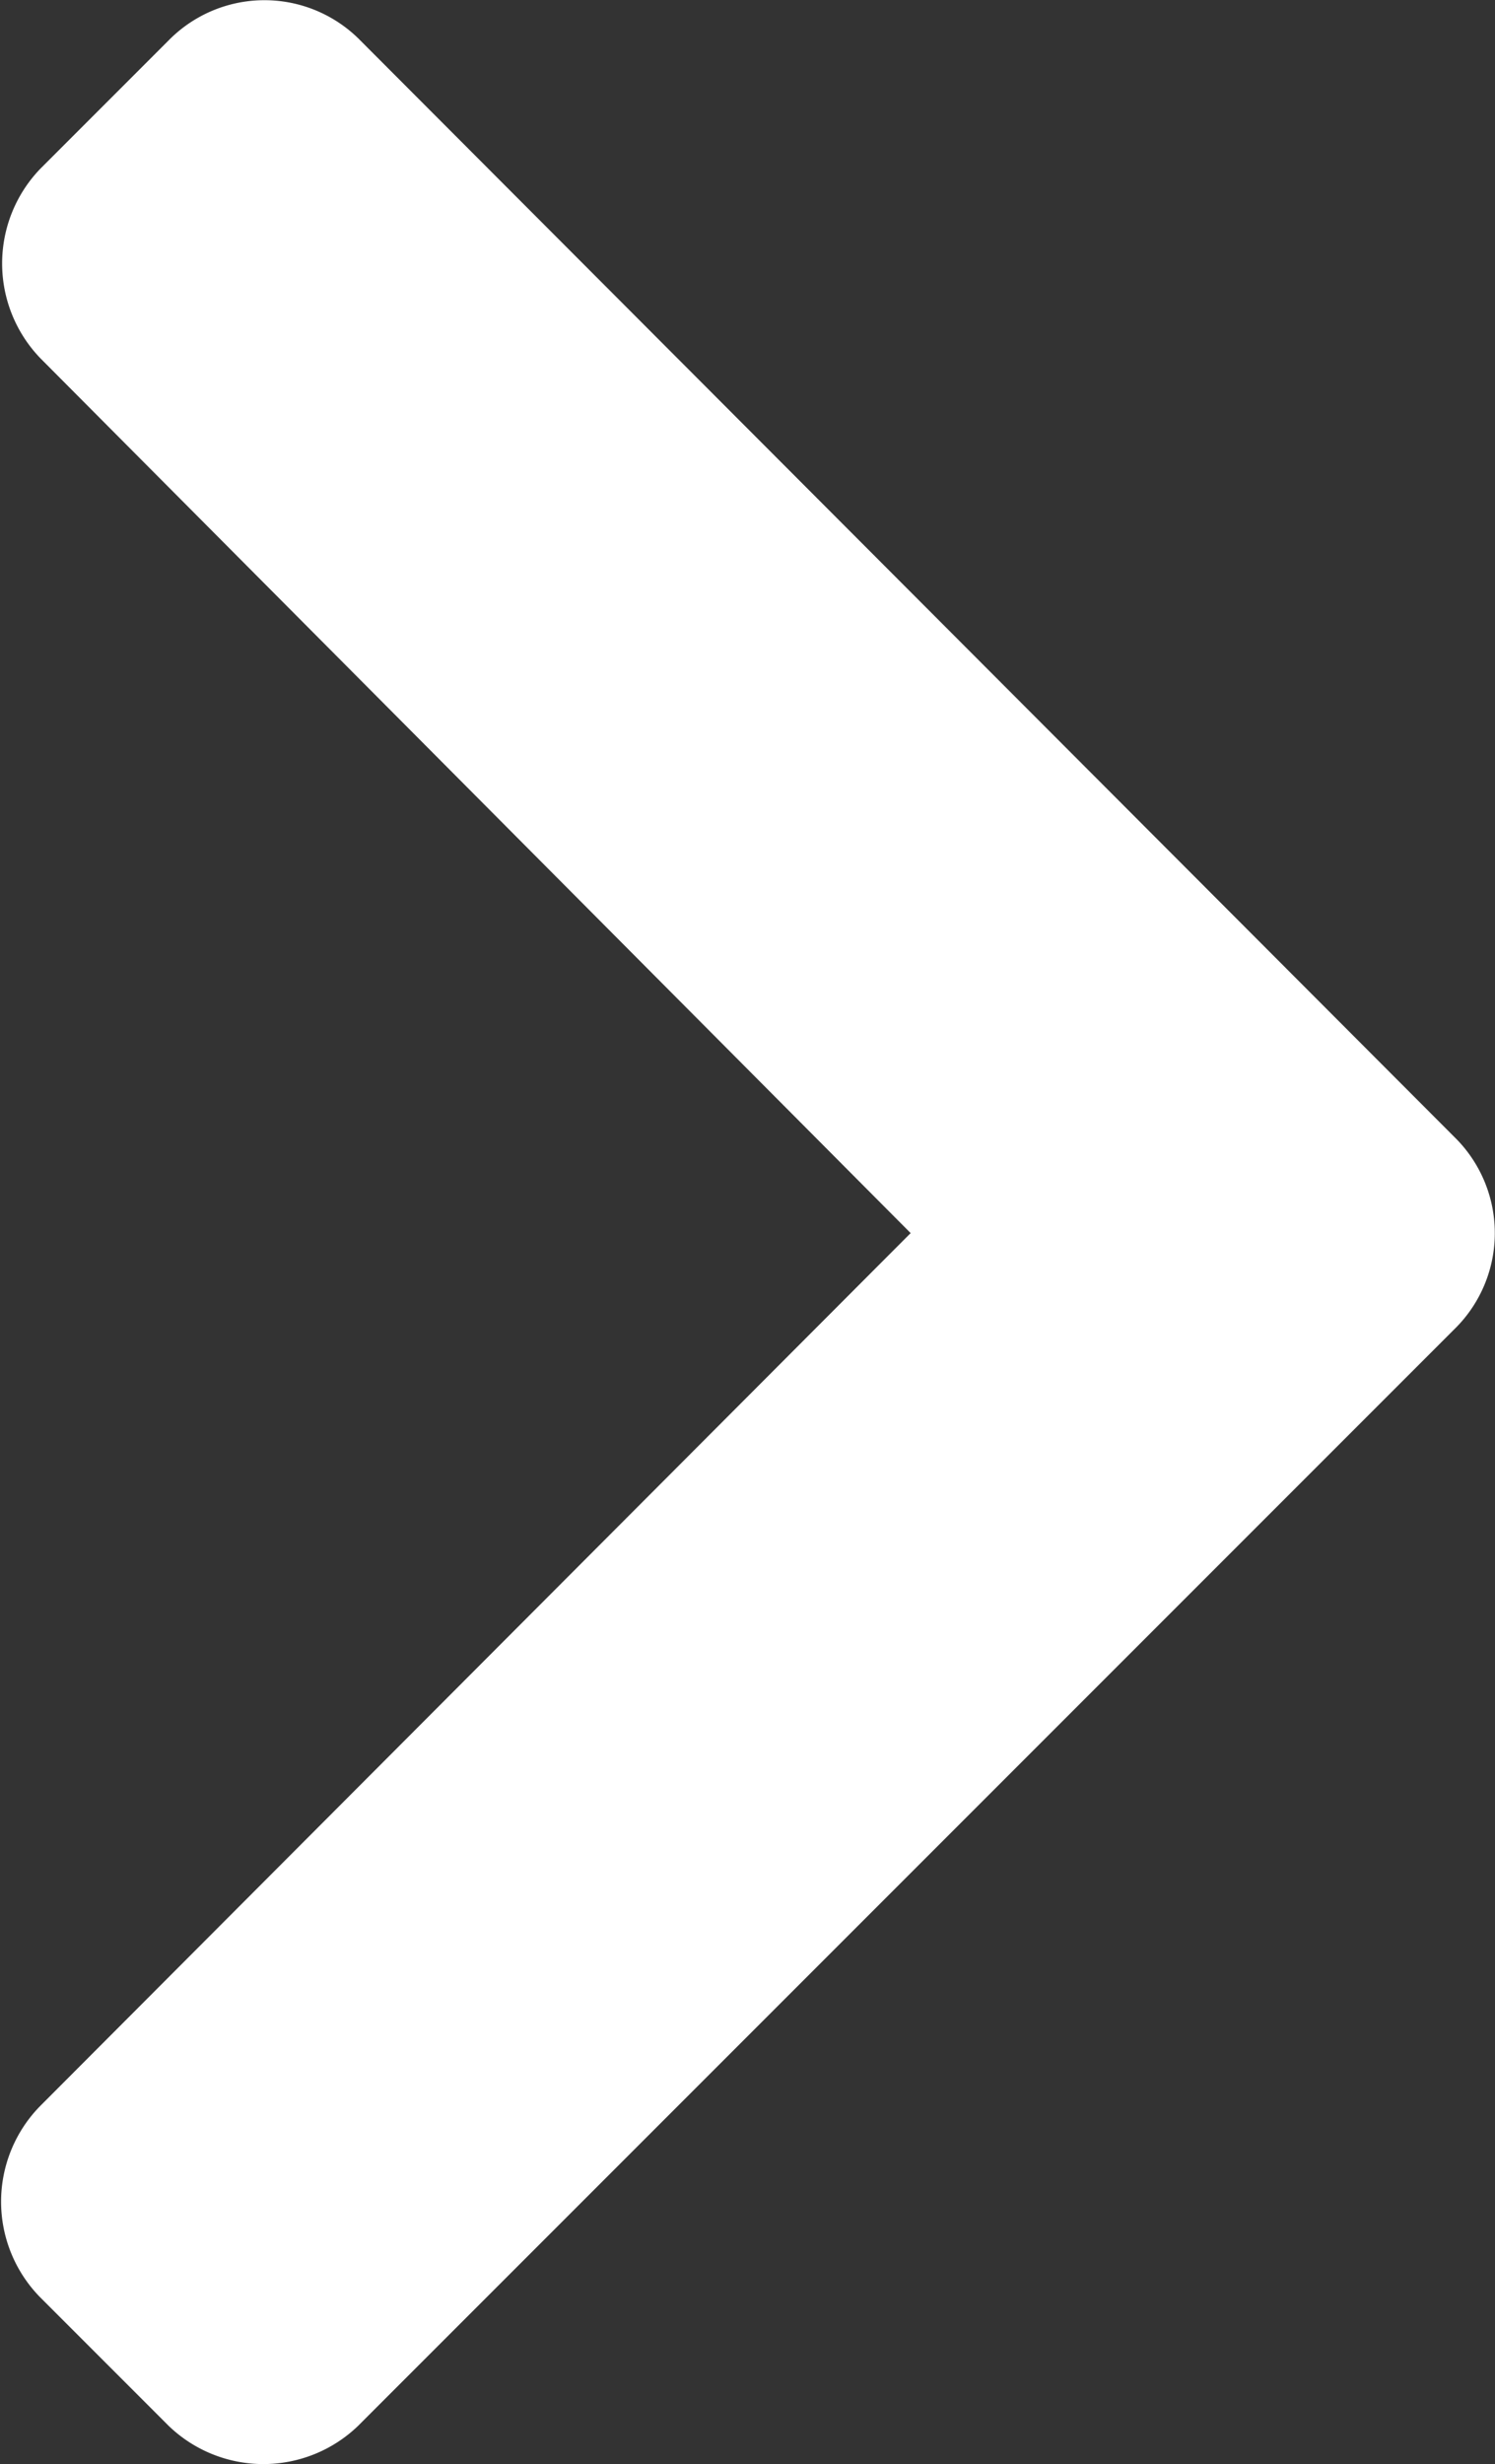 <svg id="Слой_1" data-name="Слой 1" xmlns="http://www.w3.org/2000/svg" viewBox="0 0 7.01 11.55"><rect x="0" y="0" width="7.01" height="11.55" fill="#333333" stroke="none"/><defs><style>.cls-1{fill:#fff;}</style></defs><path class="cls-1" d="M301.39,420.33a.63.63,0,0,1,0,.9l-5.14,5.14a.64.64,0,0,1-.89,0l-.6-.6a.64.64,0,0,1,0-.9l4.08-4.09-4.08-4.1a.64.64,0,0,1,0-.89l.6-.6a.63.63,0,0,1,.9,0Z" transform="translate(-294.57 -415)"/></svg>